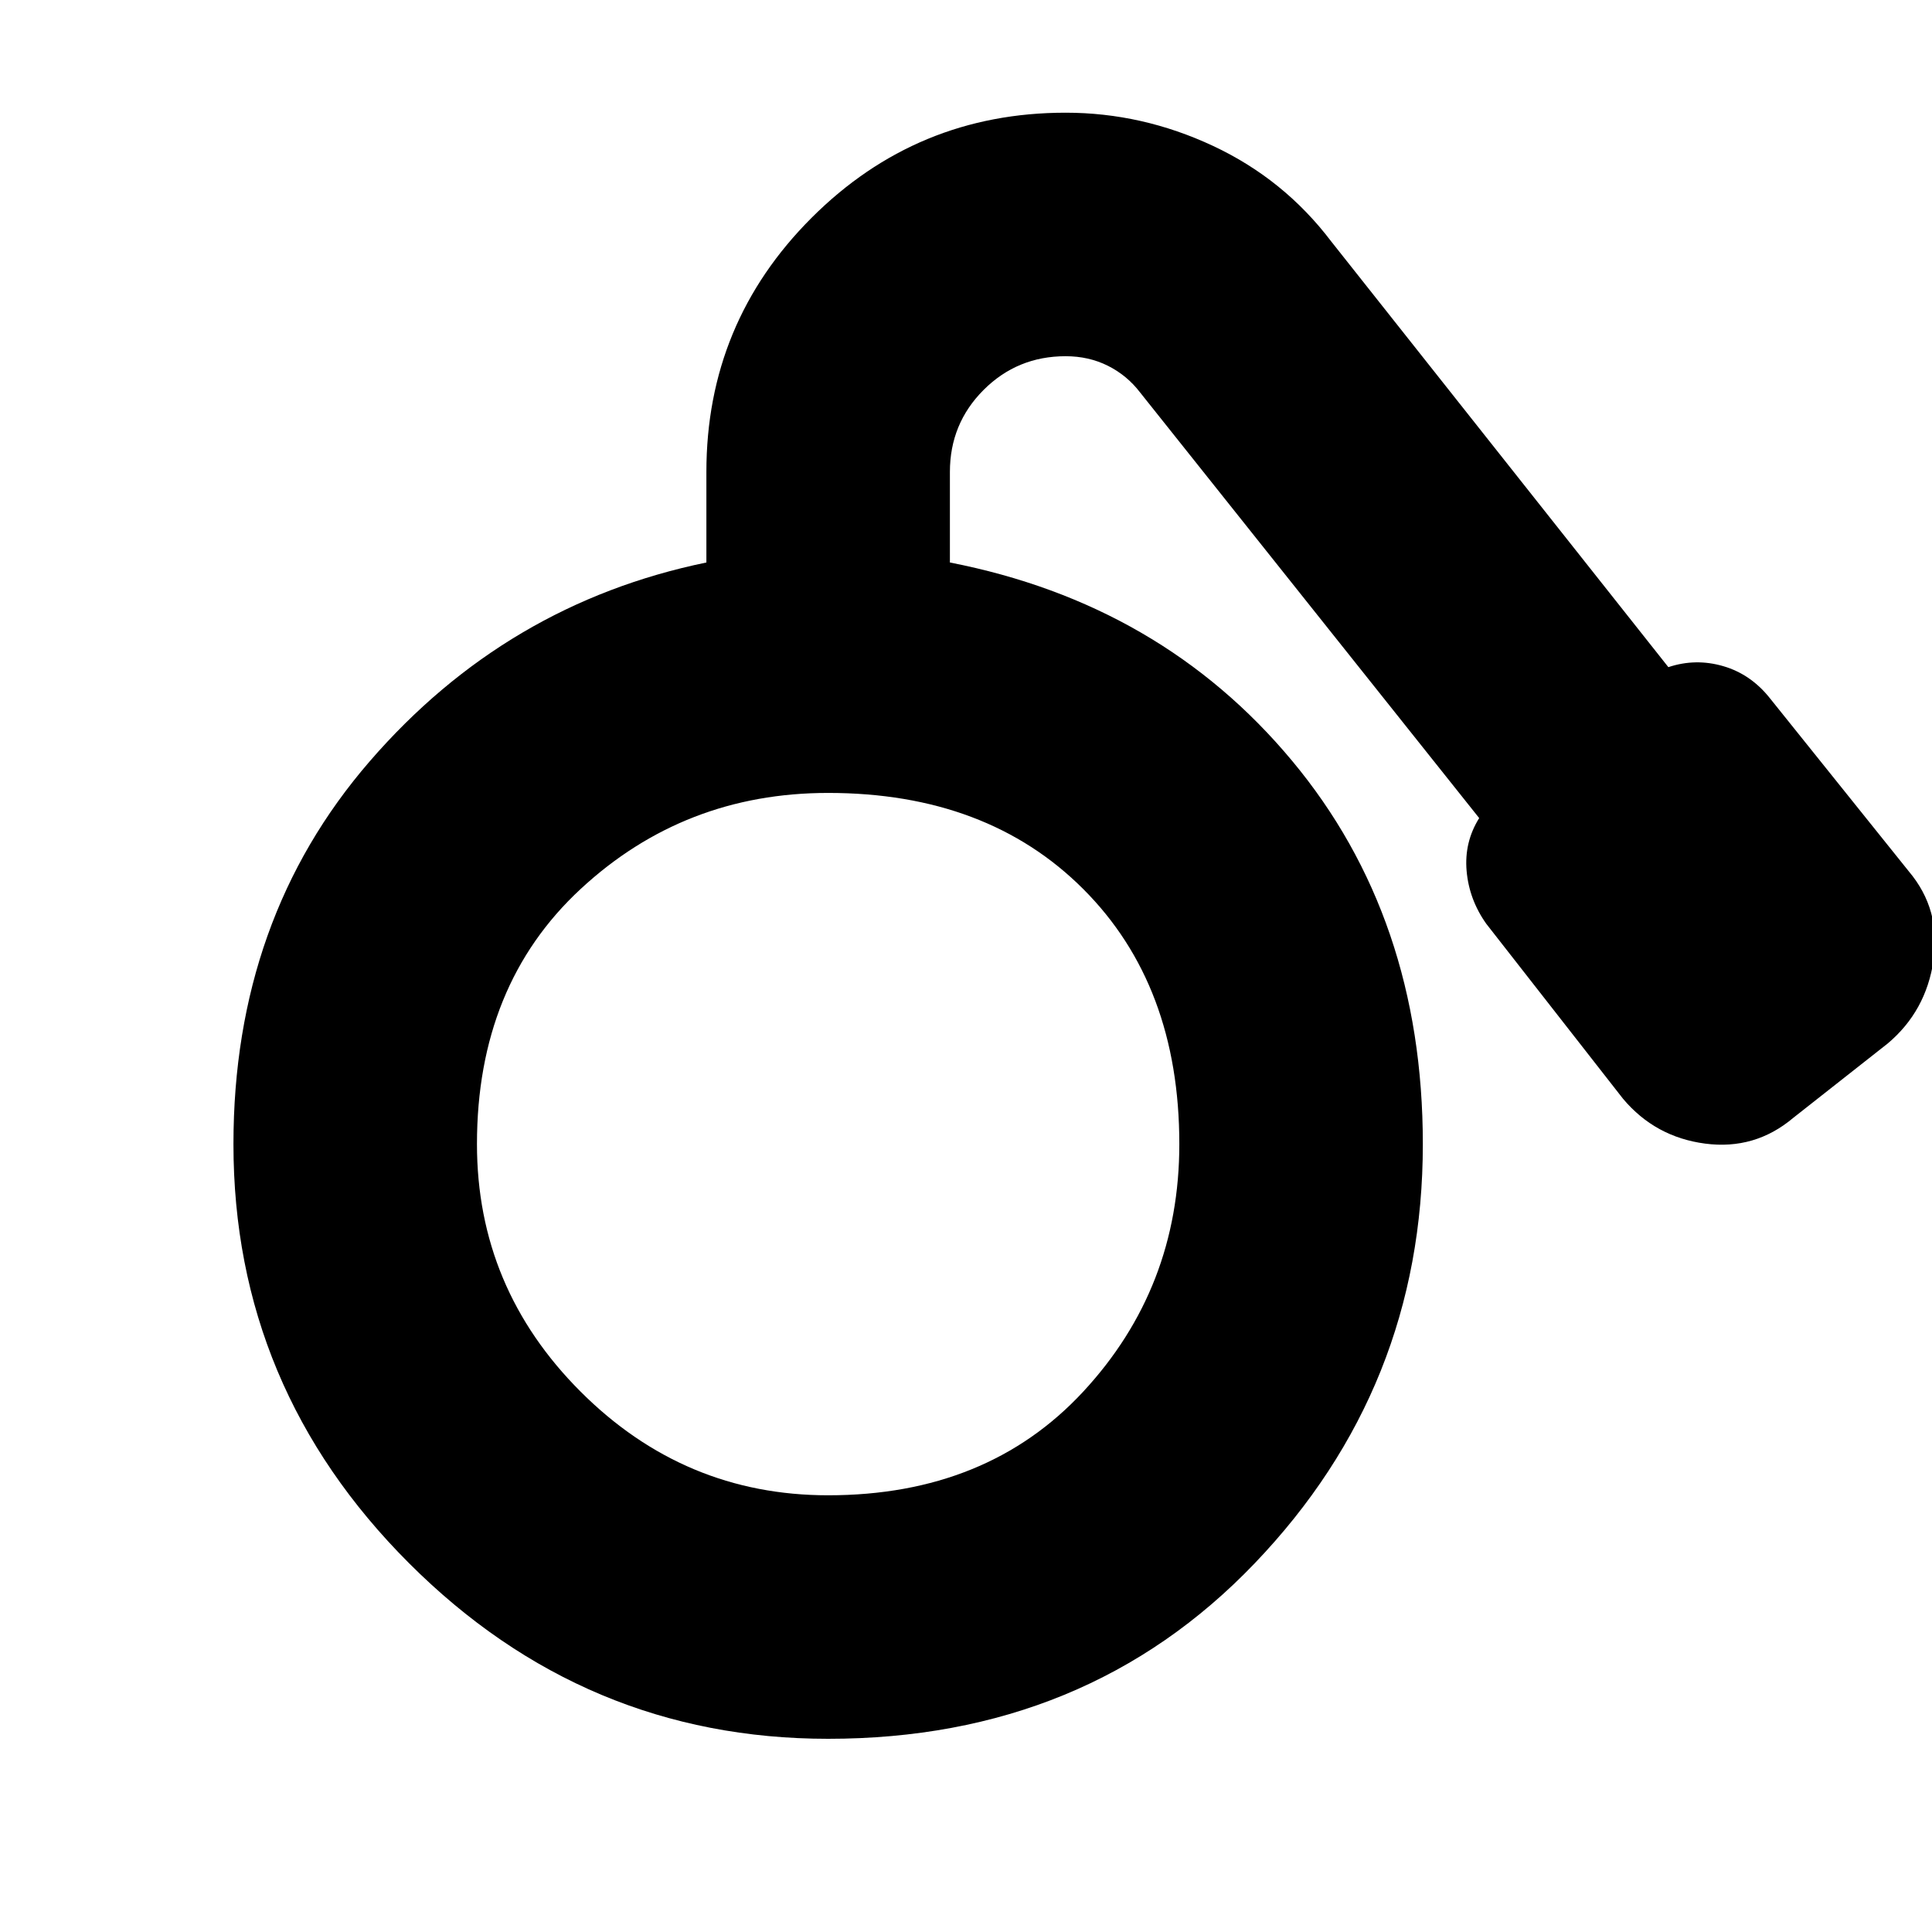 <svg xmlns="http://www.w3.org/2000/svg" height="24" viewBox="0 -960 960 960" width="24"><path d="M411.5-96q-121 0-208.25-87.25T116-391.5q0-112 67.75-190.25T351-680.5v-45q0-74 52.25-126.25T529.5-904q38 0 73.25 16.5T661.5-840L829-628.5q13.5-4.5 27.25-.5t23.25 16l69 86q16 19 12.25 44.25T938-441.5l-47 37q-19 16-43.75 12.75T806.5-414l-68-87q-8.5-12-9.75-26.25T735-553.5L566.5-765q-6.5-8.5-16-13.25t-21-4.75q-24 0-40.75 16.75T472-725.5v45Q577-660 642-582t65 190.5q0 121-83.5 208.25T411.5-96Zm0-121q79 0 126.75-51.5t47.75-123q0-79-47.75-126.75T411.5-566q-71.5 0-123 47.75T237-391.5q0 71.5 51.5 123t123 51.5Z"/></svg>